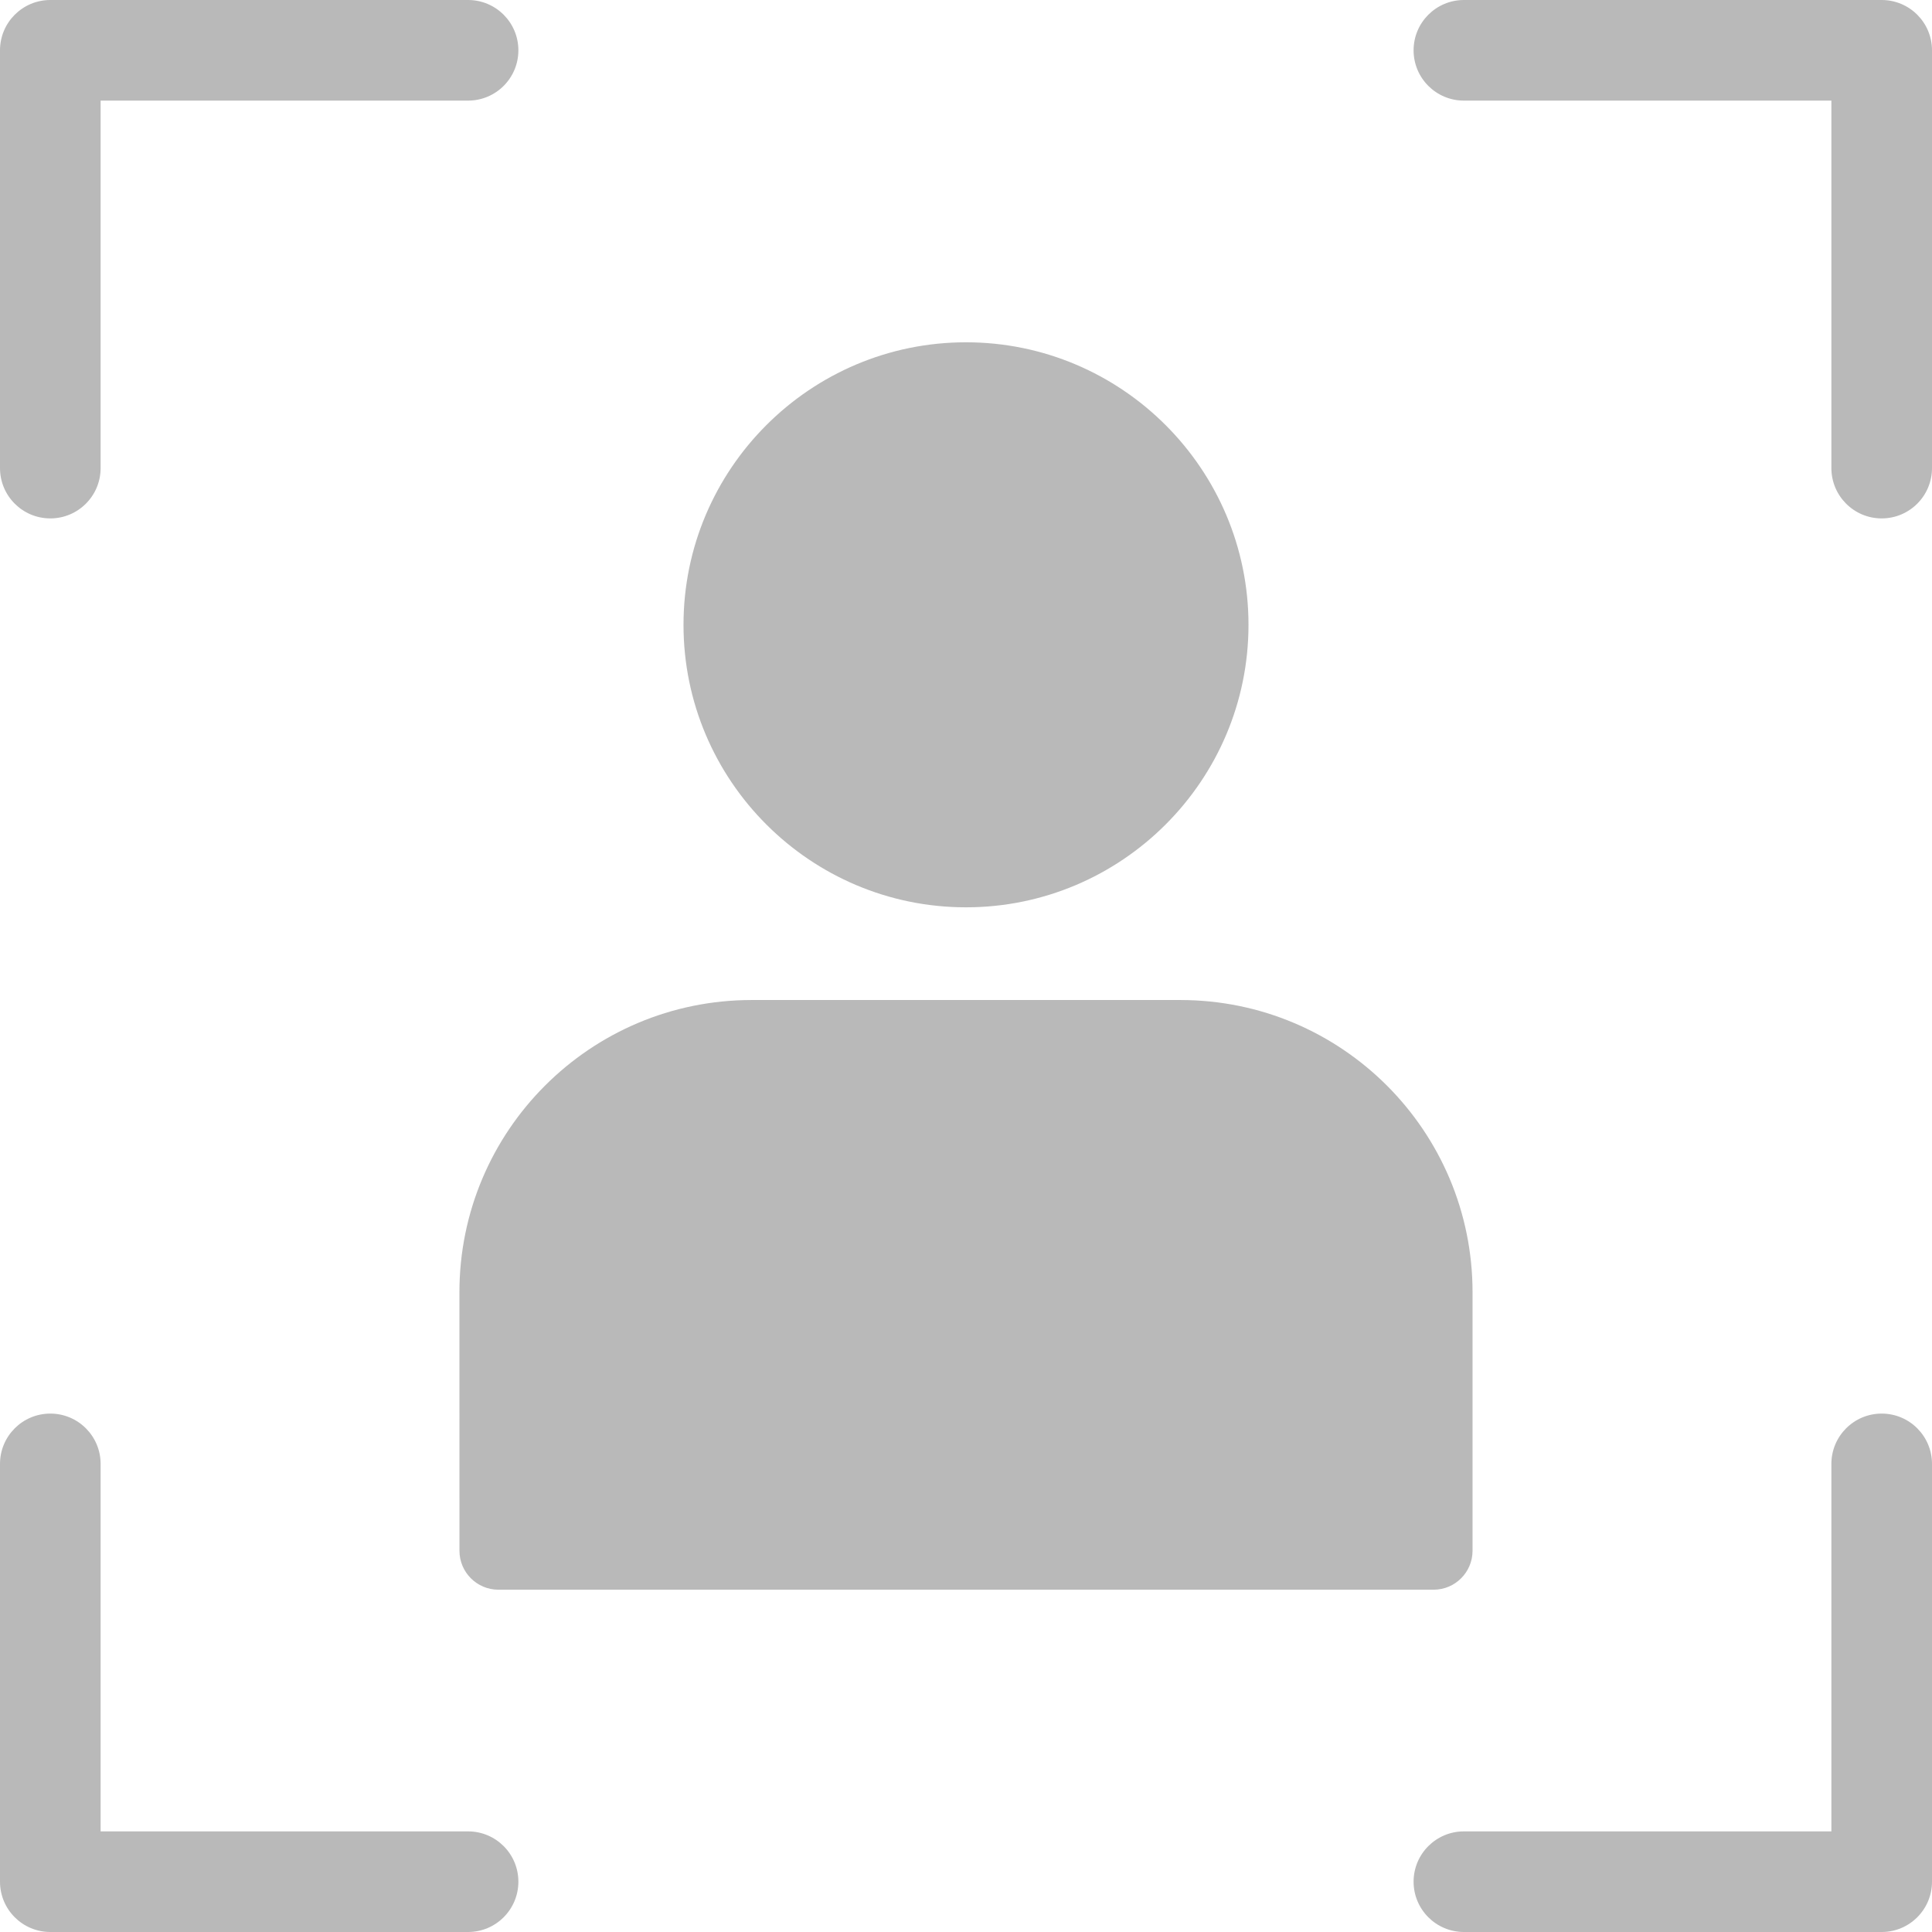 <svg width="64" height="64" viewBox="0 0 64 64" fill="none" xmlns="http://www.w3.org/2000/svg">
<path d="M0 15.506V1.667C0 0.746 0.746 0 1.667 0H15.506C16.426 0 17.172 0.746 17.172 1.667C17.172 2.587 16.426 3.333 15.506 3.333H3.333V15.506C3.333 16.427 2.587 17.173 1.667 17.173C0.746 17.173 0 16.427 0 15.506ZM62.333 0H48.494C47.573 0 46.827 0.746 46.827 1.667C46.827 2.587 47.573 3.333 48.494 3.333H60.667V15.506C60.667 16.427 61.413 17.173 62.333 17.173C63.254 17.173 64 16.427 64 15.506V1.667C64 0.746 63.254 0 62.333 0ZM62.333 46.827C61.413 46.827 60.667 47.573 60.667 48.494V60.667H48.494C47.573 60.667 46.827 61.413 46.827 62.333C46.827 63.254 47.573 64 48.494 64H62.333C63.254 64 64 63.254 64 62.333V48.494C64 47.573 63.254 46.827 62.333 46.827ZM15.506 60.667H3.333V48.494C3.333 47.573 2.587 46.827 1.667 46.827C0.746 46.827 0 47.573 0 48.494V62.333C0 63.254 0.746 64 1.667 64H15.506C16.426 64 17.172 63.254 17.172 62.333C17.172 61.413 16.426 60.667 15.506 60.667ZM15.22 51.37C15.22 52.083 15.798 52.661 16.511 52.661H47.489C48.202 52.661 48.78 52.083 48.78 51.37L48.78 42.808C48.78 37.461 44.446 33.127 39.099 33.127H24.9C19.554 33.127 15.219 37.461 15.219 42.808L15.22 51.37ZM32 30.056C37.159 30.056 41.358 25.858 41.358 20.698C41.358 15.537 37.159 11.339 32 11.339C26.84 11.339 22.642 15.537 22.642 20.698C22.642 25.858 26.84 30.056 32 30.056Z" fill="#B9B9B9"/>
</svg>
